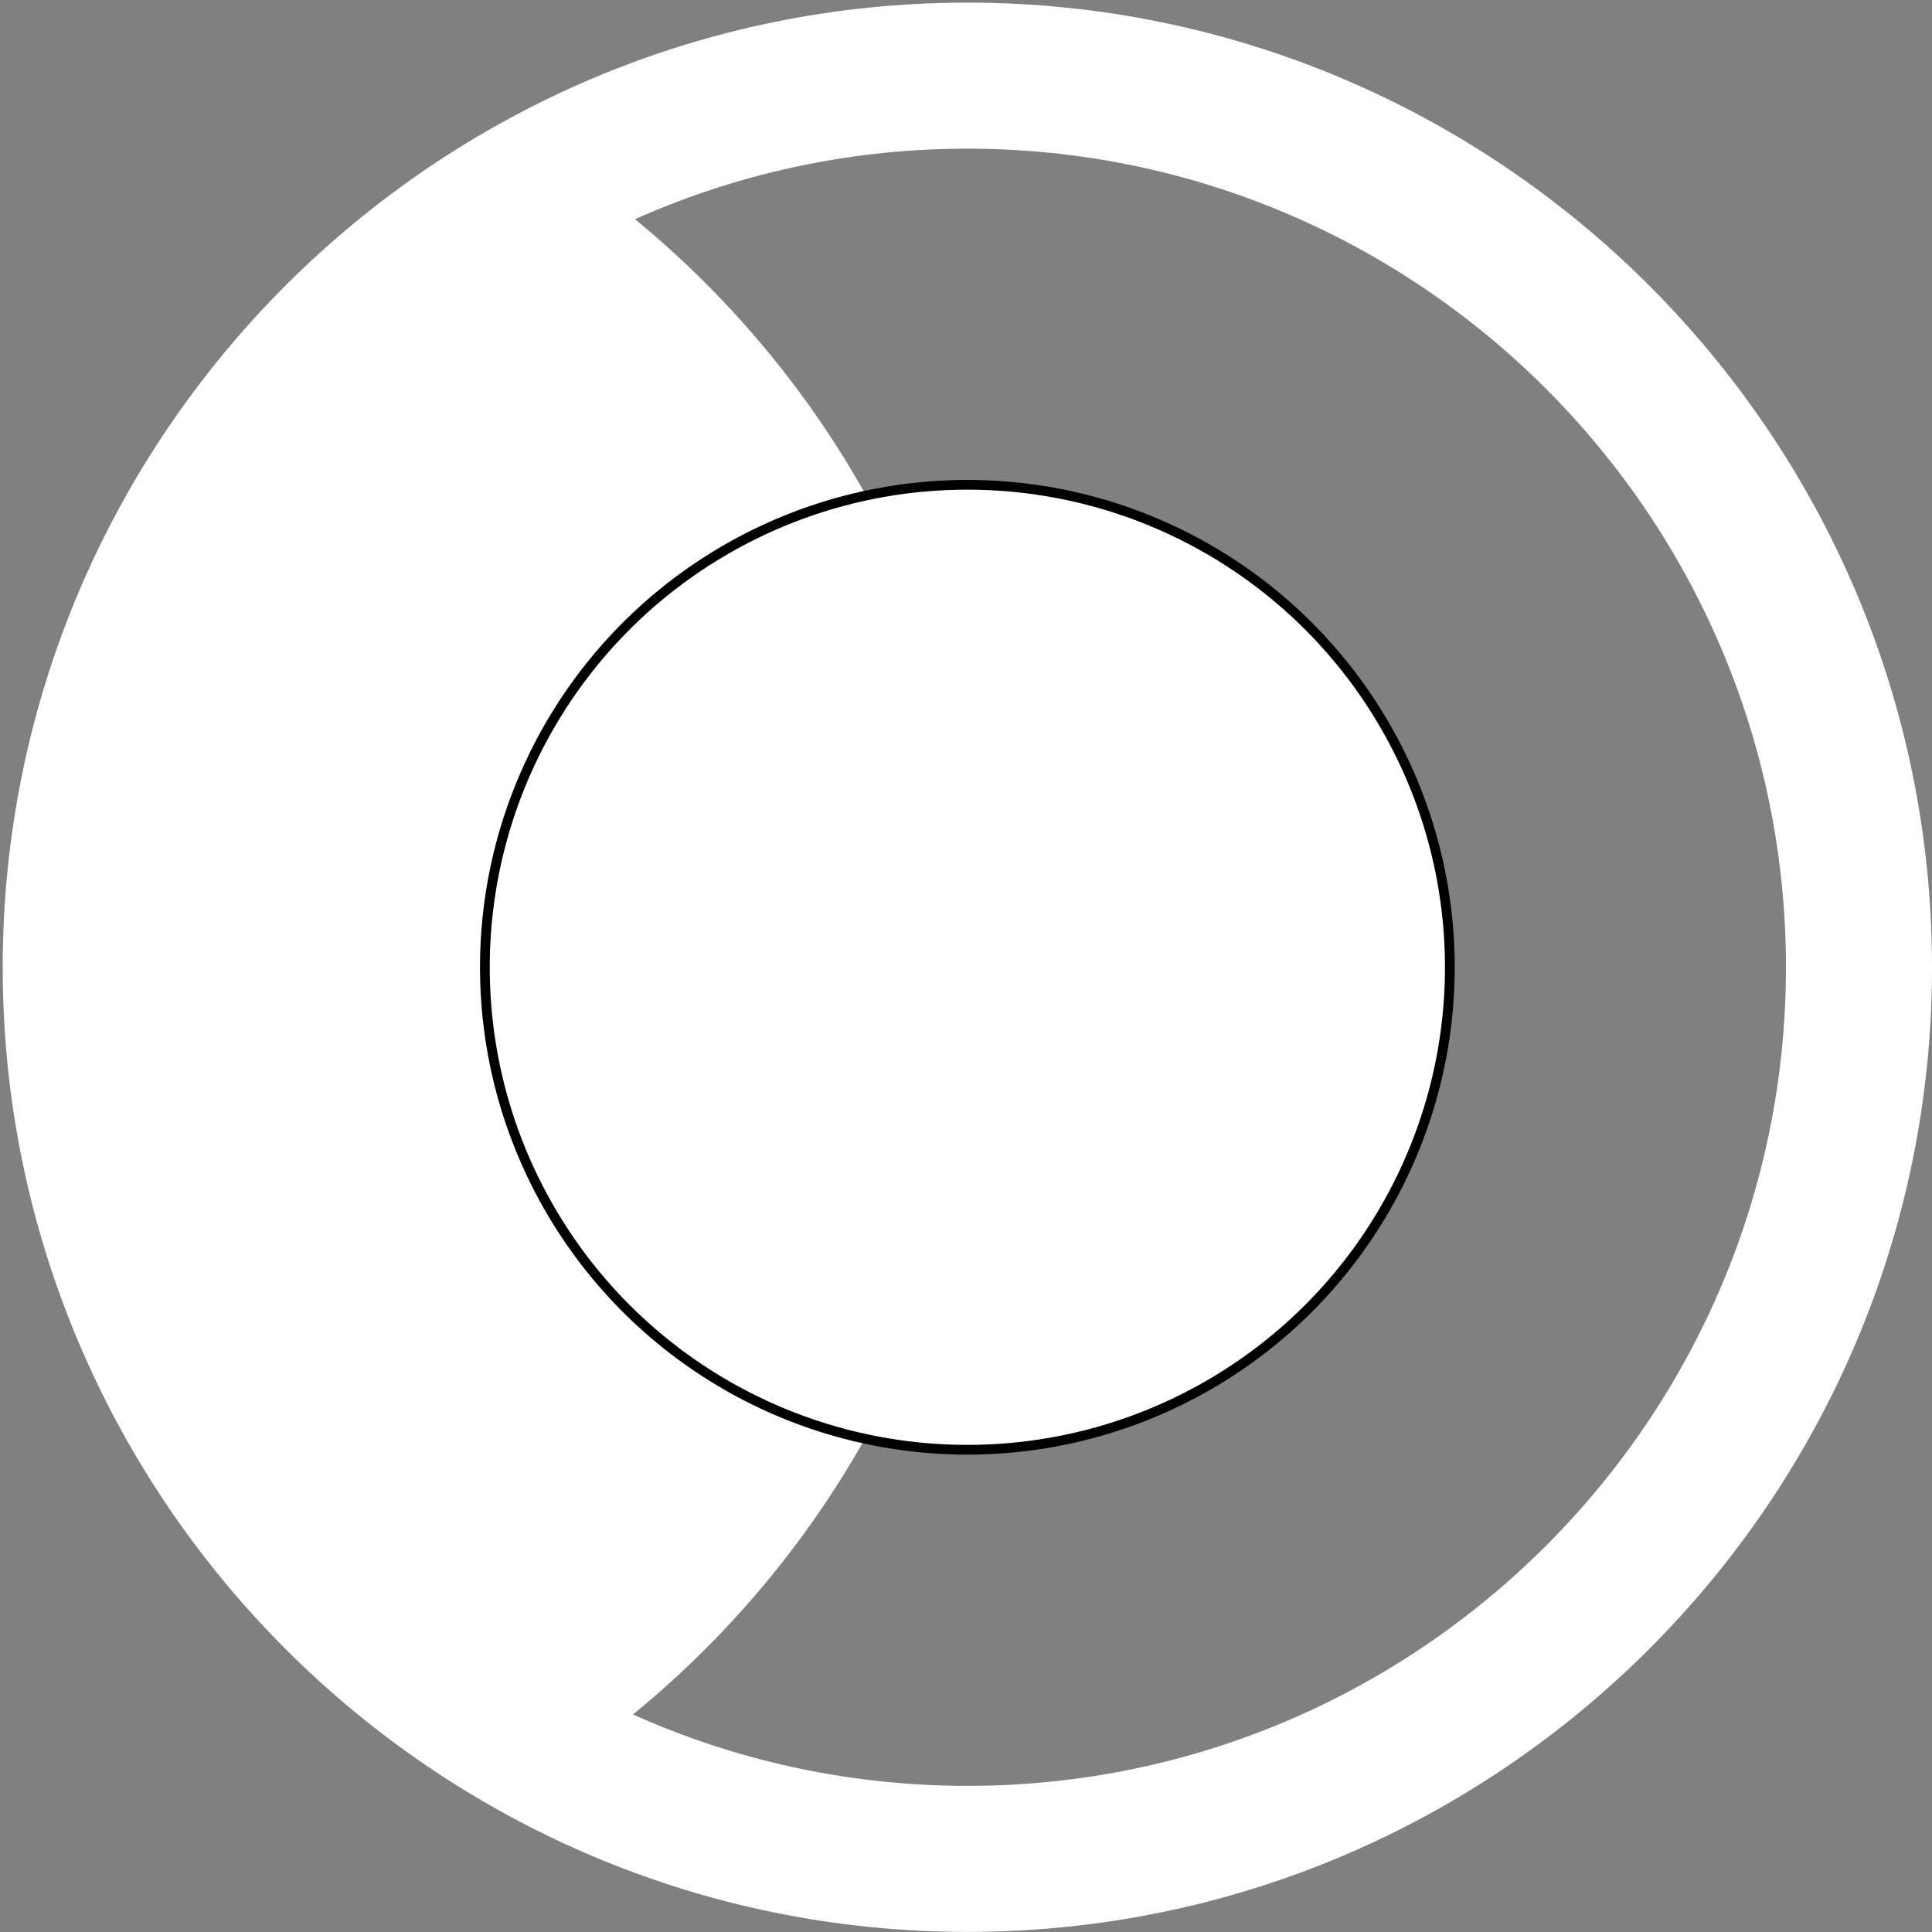 <svg width="198.43" height="198.43" xmlns="http://www.w3.org/2000/svg">
 <rect width="100%" height="100%" fill="#808080" stroke="none"/>
 <g>
  <title>Layer 1</title>
  <path id="svg_1" d="m101.507,99.215c0,-36.973 -20.226,-69.218 -50.215,-86.285c-29.989,17.067 -50.215,49.312 -50.215,86.285s20.226,69.219 50.215,86.285c29.989,-17.066 50.215,-49.312 50.215,-86.285z" fill="#ffffff"/>
  <g id="svg_2">
   <path id="svg_3" d="m99.354,198.421c-54.631,0 -99.076,-44.445 -99.076,-99.075c0,-54.631 44.445,-99.077 99.076,-99.077c54.63,0 99.076,44.446 99.076,99.077c0,54.63 -44.446,99.075 -99.076,99.075zm0,-183.152c-46.36,0 -84.076,37.717 -84.076,84.077c0,46.359 37.716,84.075 84.076,84.075s84.076,-37.716 84.076,-84.075c0,-46.36 -37.716,-84.077 -84.076,-84.077z" fill="#ffffff"/>
   <circle stroke="#000000" id="svg_4" r="49.554" cy="99.345" cx="99.354" fill="#ffffff"/>
  </g>
 </g>
</svg>